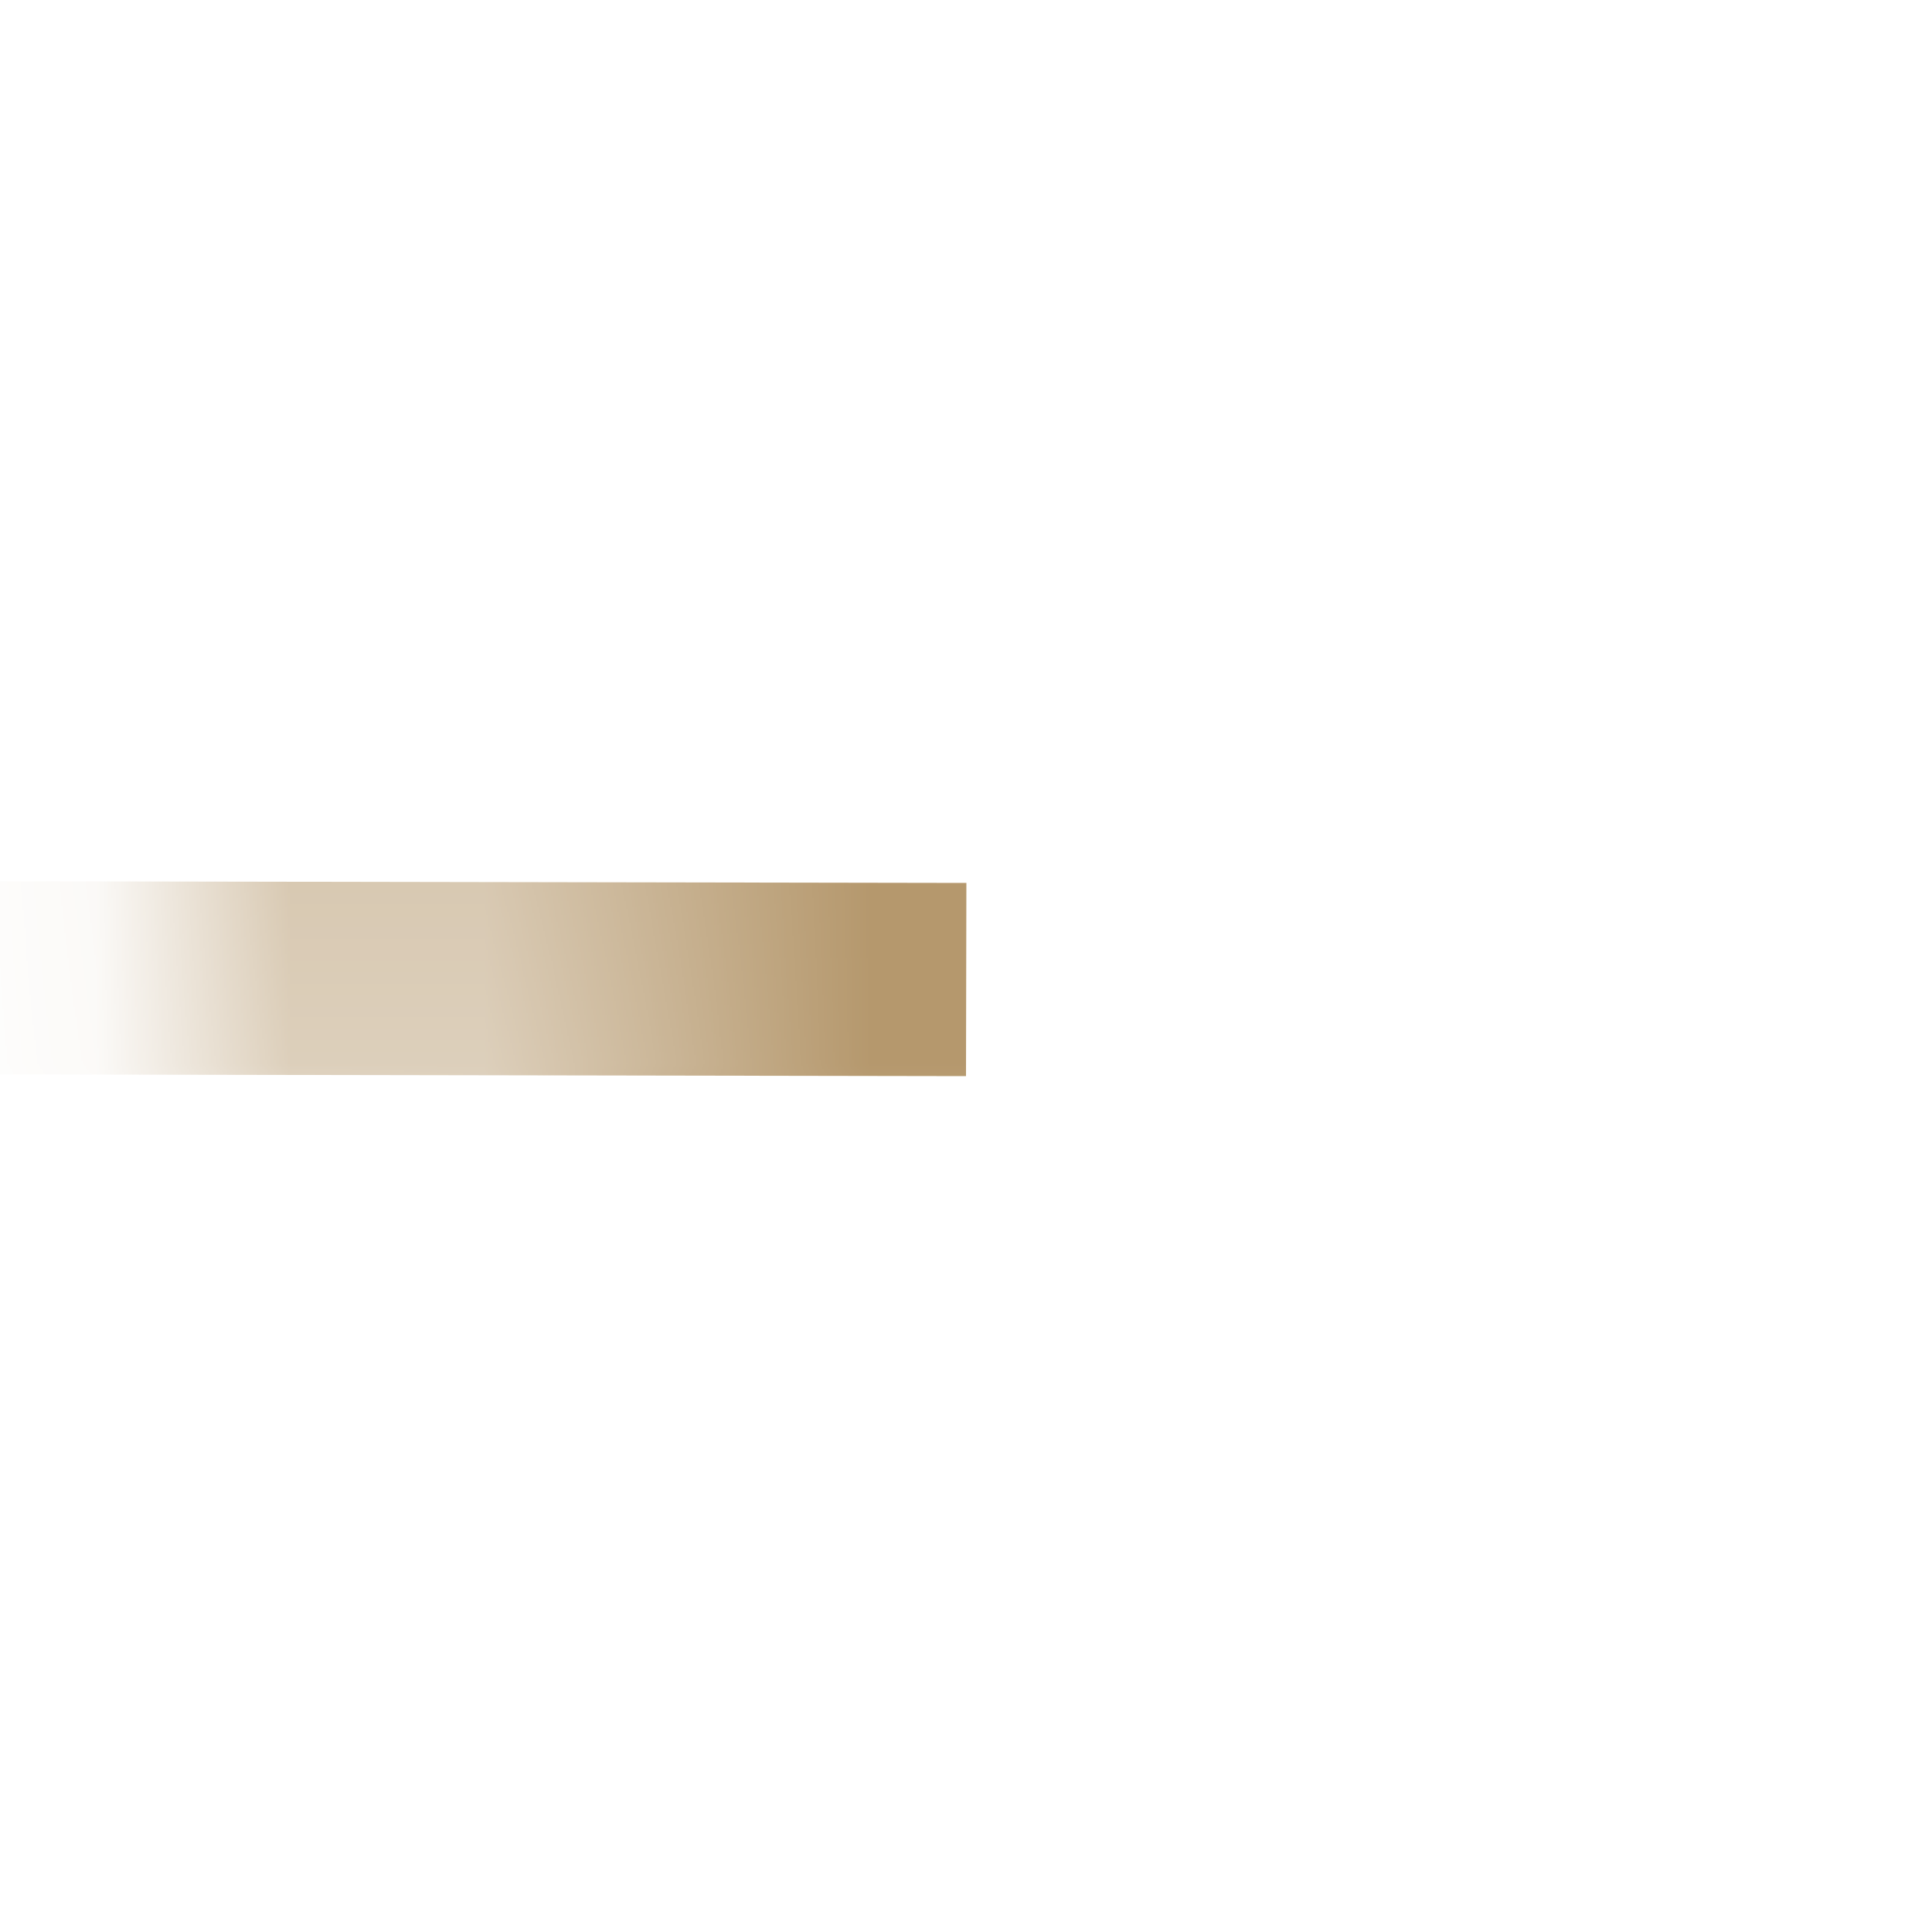 <svg width="10" height="10" viewBox="0 0 10 10" fill="none" xmlns="http://www.w3.org/2000/svg">
<mask id="mask0_269_2" style="mask-type:alpha" maskUnits="userSpaceOnUse" x="0" y="0" width="10" height="10">
<path d="M9.03 5.496H6.182L8.198 7.512L7.478 8.216L5.462 6.2V9.064L4.454 9.048V6.2L2.438 8.232L1.734 7.512L3.75 5.496H0.886V4.488H3.75L1.734 2.456L2.438 1.752L4.454 3.784V0.92H5.462V3.784L7.494 1.752L8.198 2.456L6.182 4.488H9.03V5.496Z" fill="#B5986D"/>
</mask>
<g mask="url(#mask0_269_2)">
<path fill-rule="evenodd" clip-rule="evenodd" d="M5 5.57L-362.019 4.93L-362.017 3.93L5.002 4.57L5 5.57Z" fill="#B5986D"/>
</g>
</svg>
